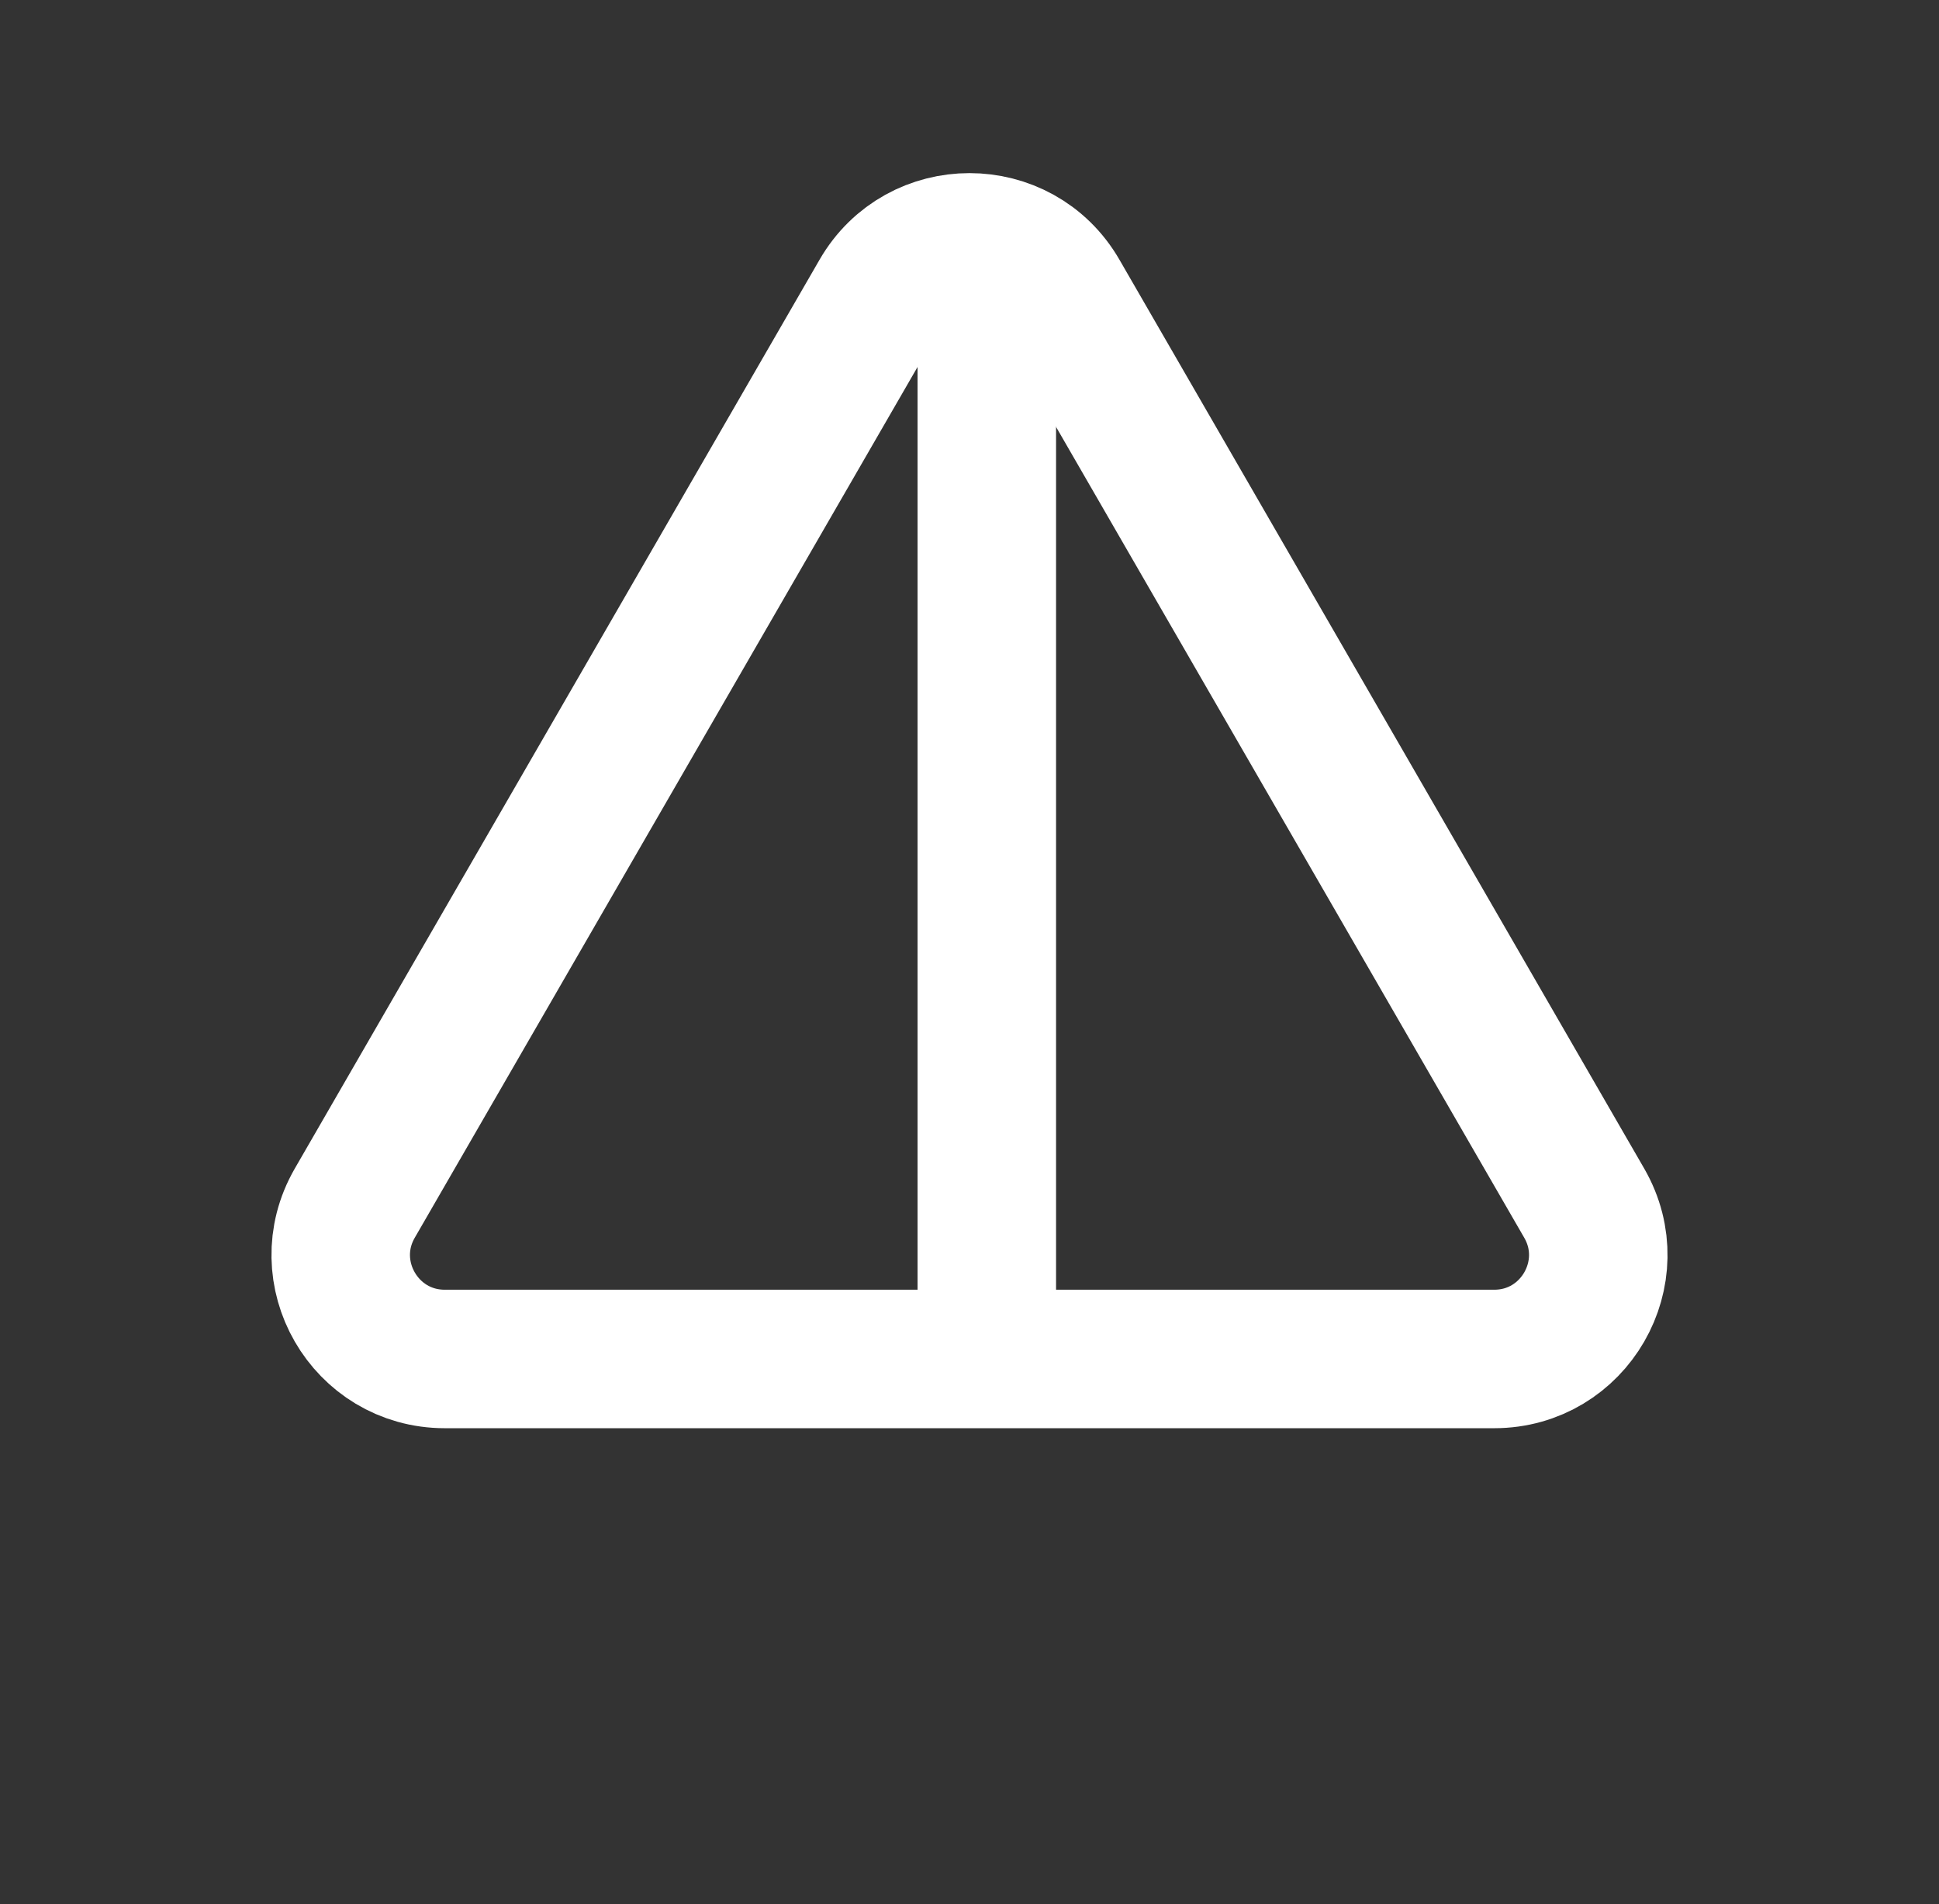    <svg xmlns="http://www.w3.org/2000/svg" width="56" height="55" viewBox="0 0 56 55" fill="none">
                    <rect x="0" y="0" width="56" height="55" fill="#333333" stroke="none"/>
                    <path
                        d="M30.598 8.5L45.754 34.75C46.908 36.75 45.465 39.25 43.155 39.25H12.845C10.535 39.25 9.092 36.75 10.246 34.75L25.402 8.5C26.557 6.5 29.443 6.5 30.598 8.5Z"
                        stroke="white" stroke-width="4" />
                    <line x1="28.5" y1="38.334" x2="28.5" y2="6.667" stroke="white" stroke-width="4" />
                </svg>